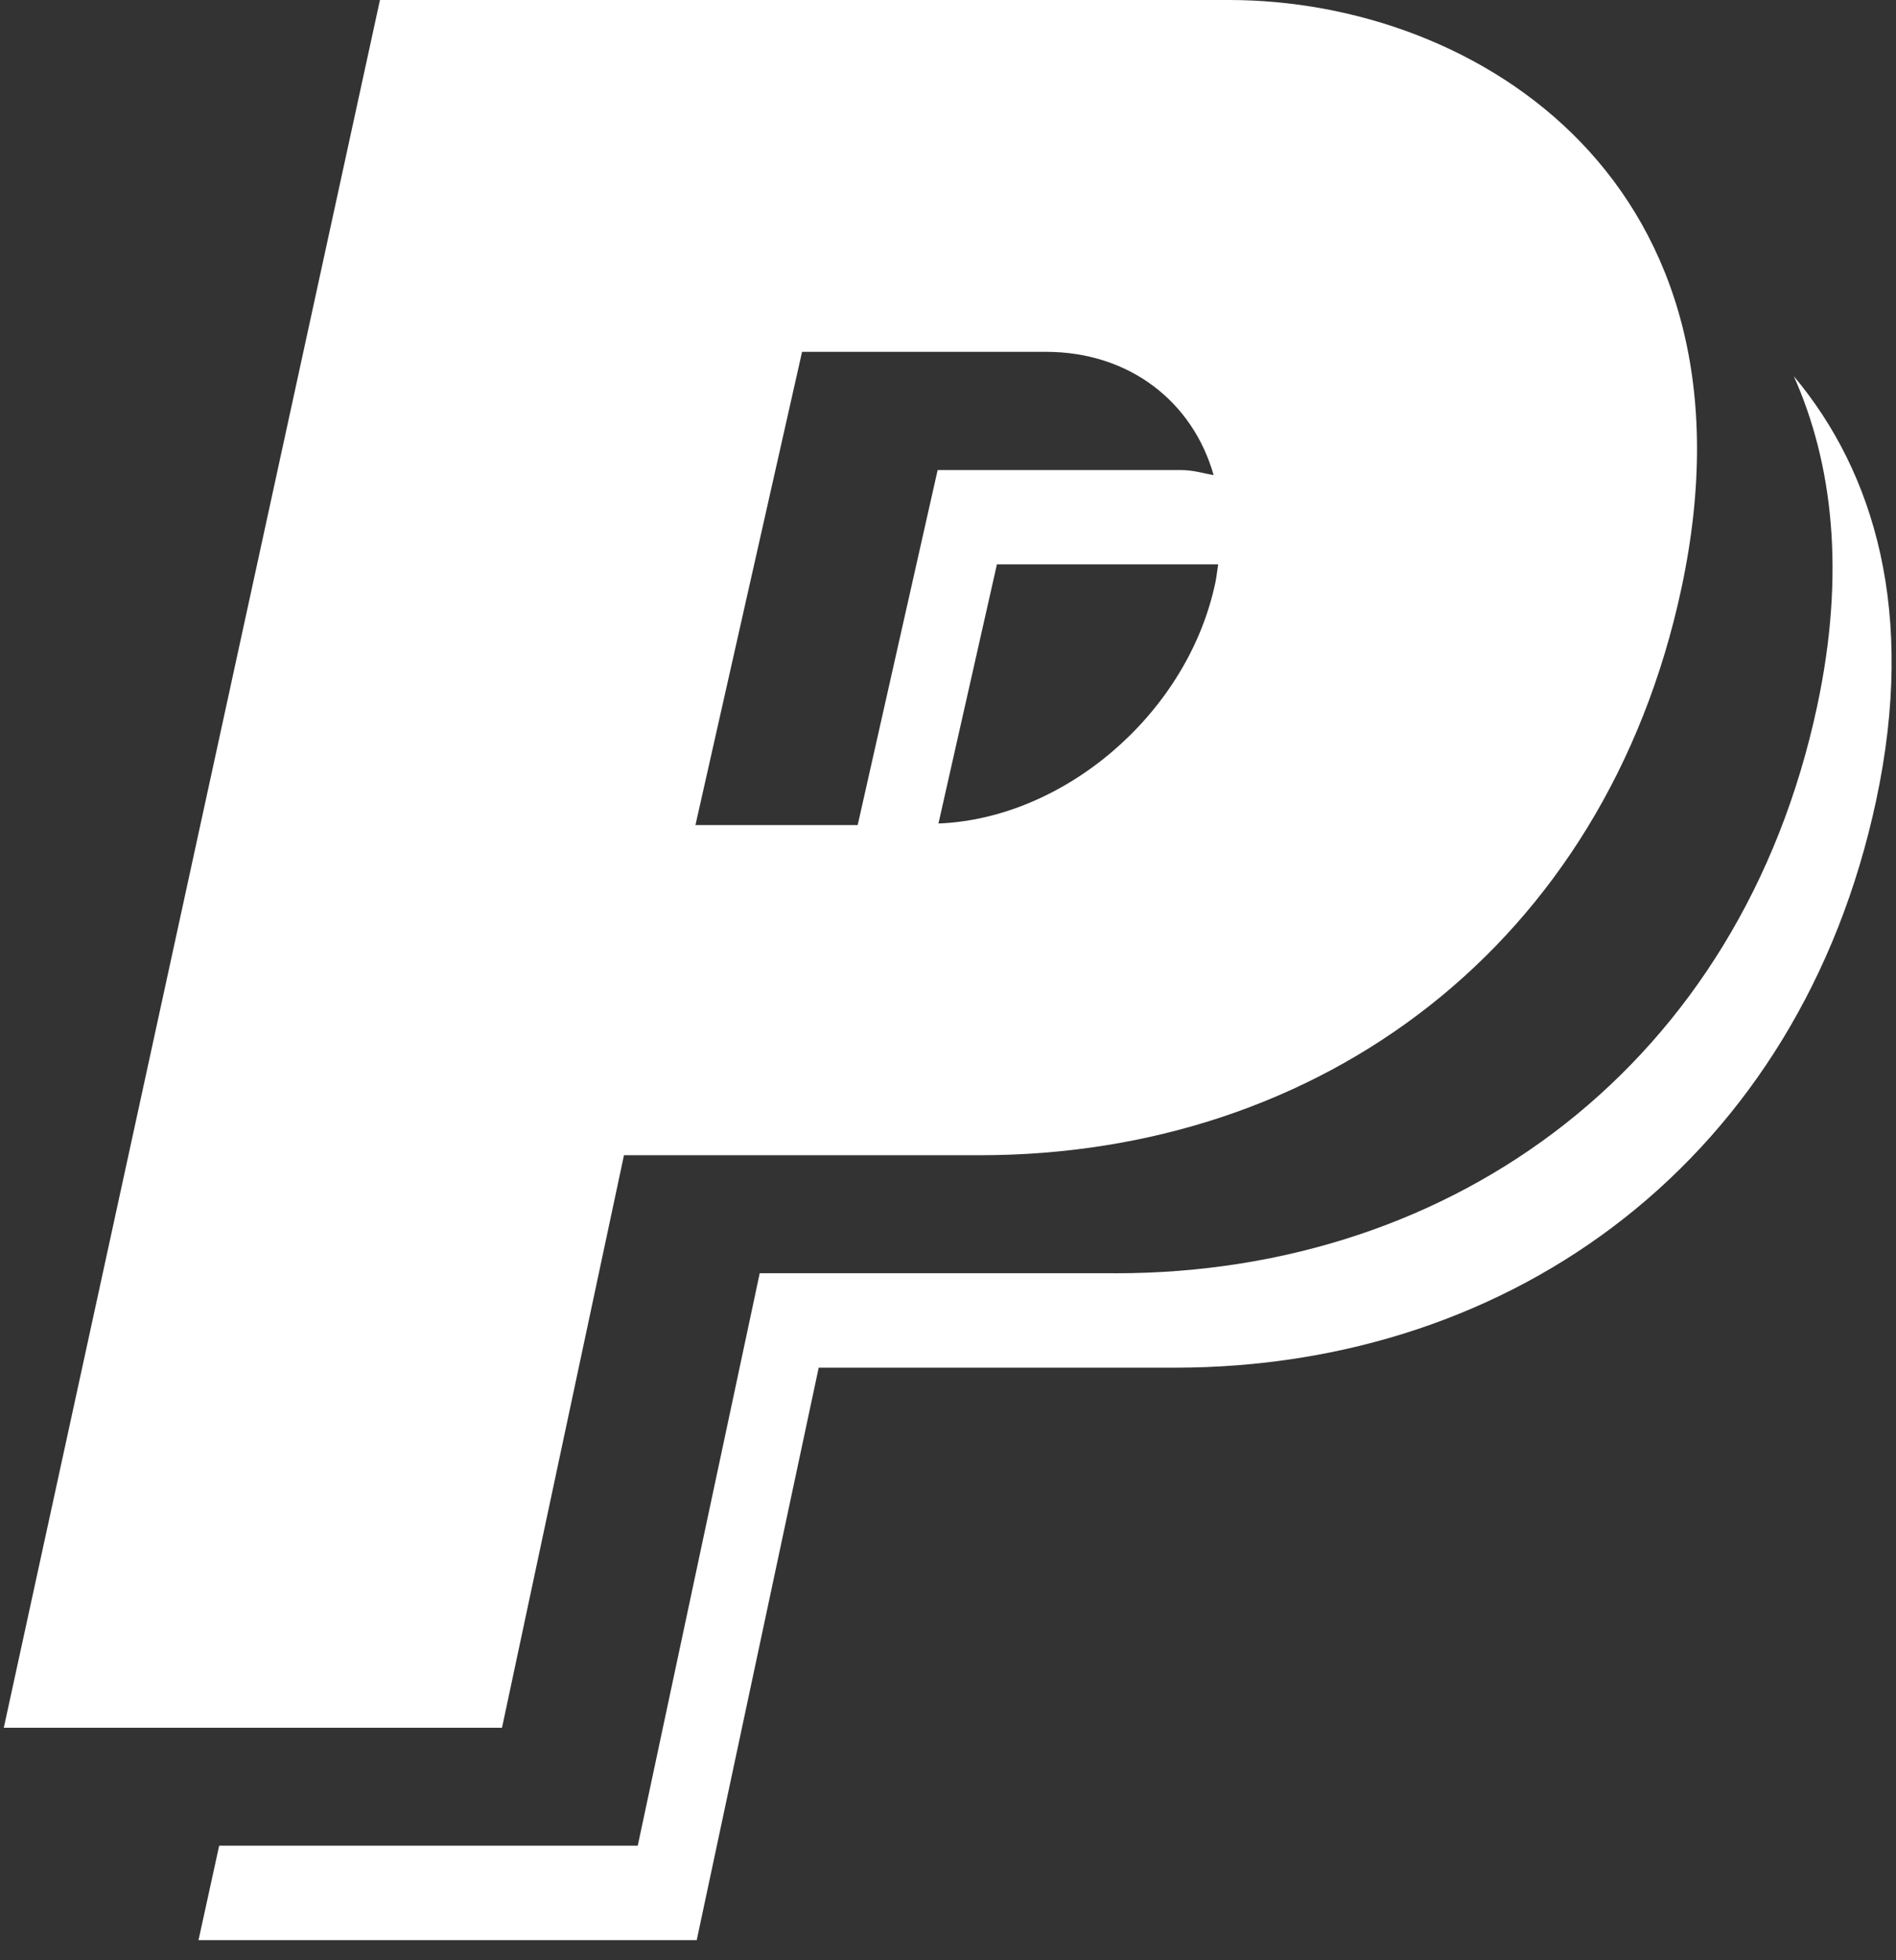<svg xmlns="http://www.w3.org/2000/svg" width="30" height="31" viewBox="0 0 30 31"><rect x="0" y="0" width="30" height="31" fill="#333333" stroke="none"/><g><g><path fill="#fff" d="M17.653 20.135h-5.632l-1.93 9.053H3.468l-.327 1.494h7.883l1.93-9.053h5.632c5.387 0 9.893-3.322 11.1-8.97.636-2.976-.026-5.187-1.303-6.71.612 1.373.822 3.1.37 5.217-1.207 5.648-5.713 8.97-11.1 8.97zM19.211 9.3c-.47 2.029-2.398 3.647-4.362 3.723l.925-4.098h3.501c-.02.125-.03.245-.064.375zm-5.64 3.748h-2.567l1.687-7.484h3.858c1.323 0 2.325.79 2.654 1.95-.169-.03-.325-.08-.51-.08h-3.857zM19.446 0H6.012L.06 27.323h7.883l1.93-9.054h5.633c5.387 0 9.892-3.322 11.1-8.97C27.97 2.905 23.386 0 19.446 0z"/></g></g></svg>